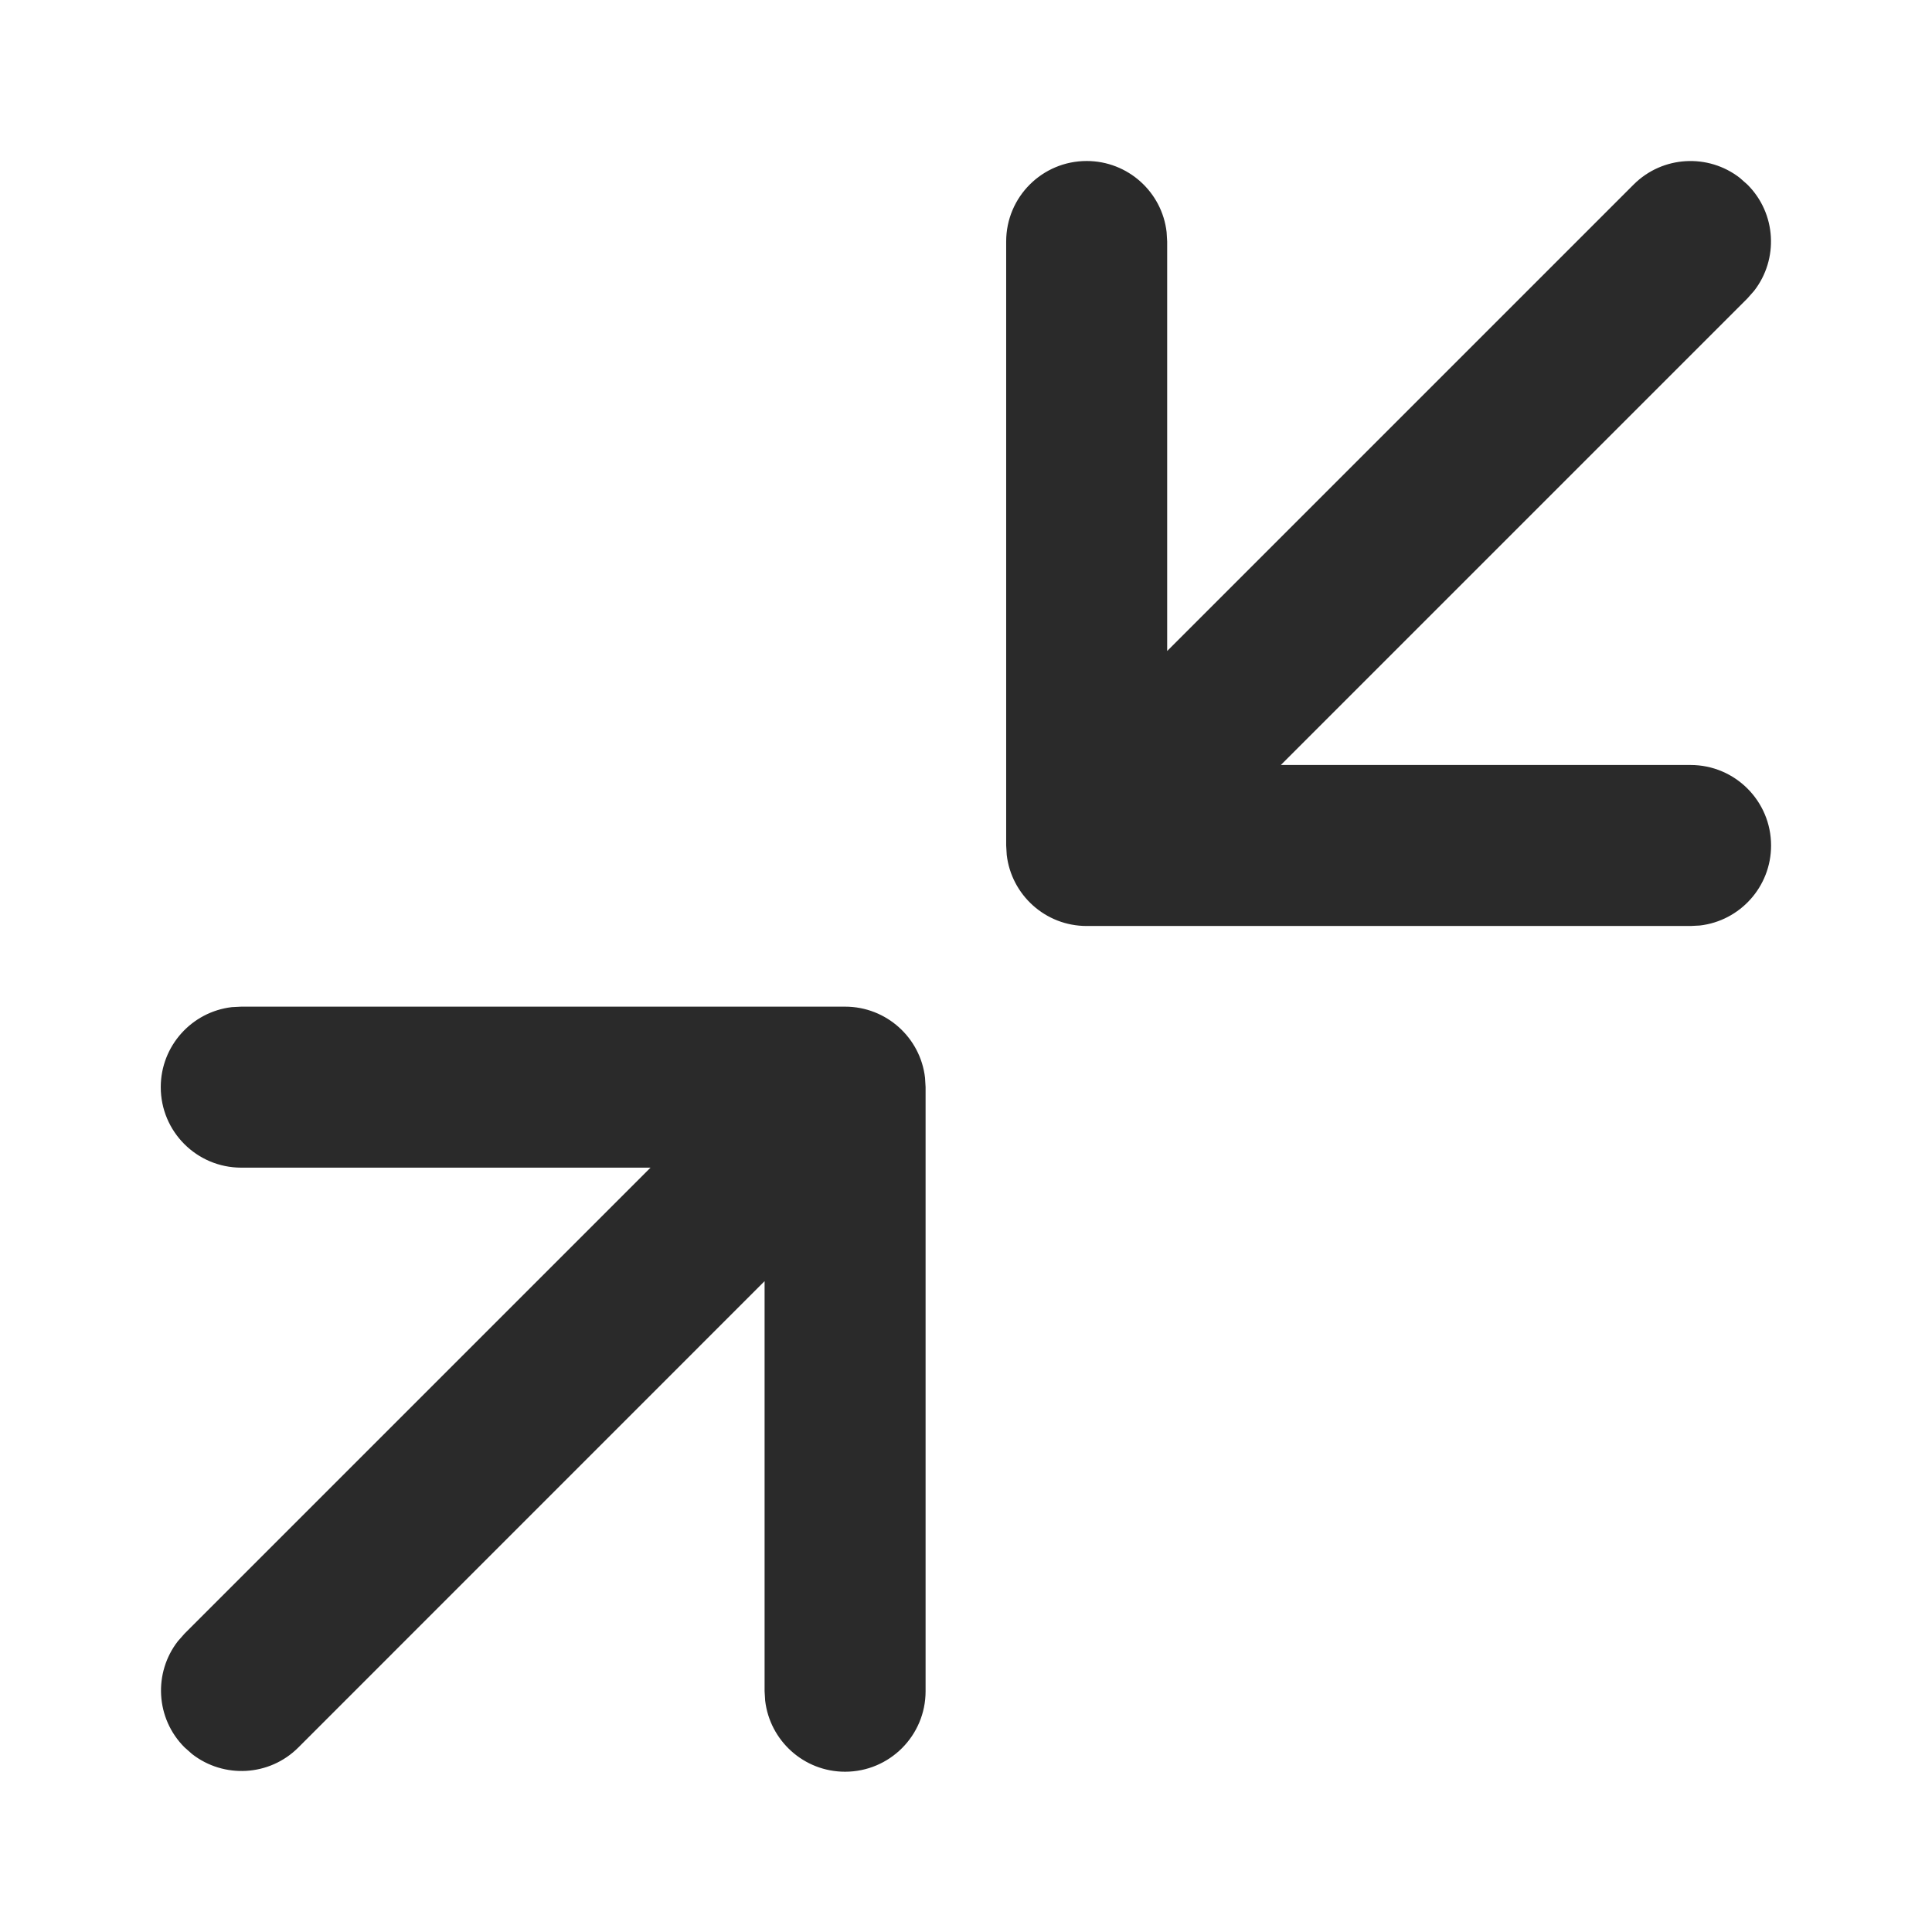<svg width="24" height="24" viewBox="0 0 24 24" fill="none" xmlns="http://www.w3.org/2000/svg">
<path d="M10.498 12.505C11.011 12.505 11.434 12.891 11.491 13.388L11.498 13.505V21.009C11.498 21.561 11.05 22.009 10.498 22.009C9.985 22.009 9.563 21.623 9.505 21.125L9.498 21.009L9.498 15.915L3.707 21.707C3.347 22.068 2.779 22.095 2.387 21.79L2.293 21.707C1.932 21.347 1.905 20.779 2.21 20.387L2.293 20.293L8.081 14.505L2.997 14.505C2.444 14.505 1.997 14.057 1.997 13.505C1.997 12.992 2.383 12.569 2.88 12.511L2.997 12.505H10.498ZM13.499 2C14.012 2 14.435 2.386 14.492 2.883L14.499 3L14.499 8.087L20.293 2.293C20.653 1.933 21.221 1.905 21.613 2.21L21.707 2.293C22.068 2.653 22.095 3.221 21.79 3.613L21.707 3.707L15.911 9.503L21.001 9.503C21.553 9.503 22.001 9.951 22.001 10.503C22.001 11.016 21.615 11.439 21.117 11.497L21.001 11.503H13.499C12.986 11.503 12.564 11.117 12.506 10.62L12.499 10.503V3C12.499 2.447 12.947 2 13.499 2Z" fill="#2A2A2A"/>
</svg>
